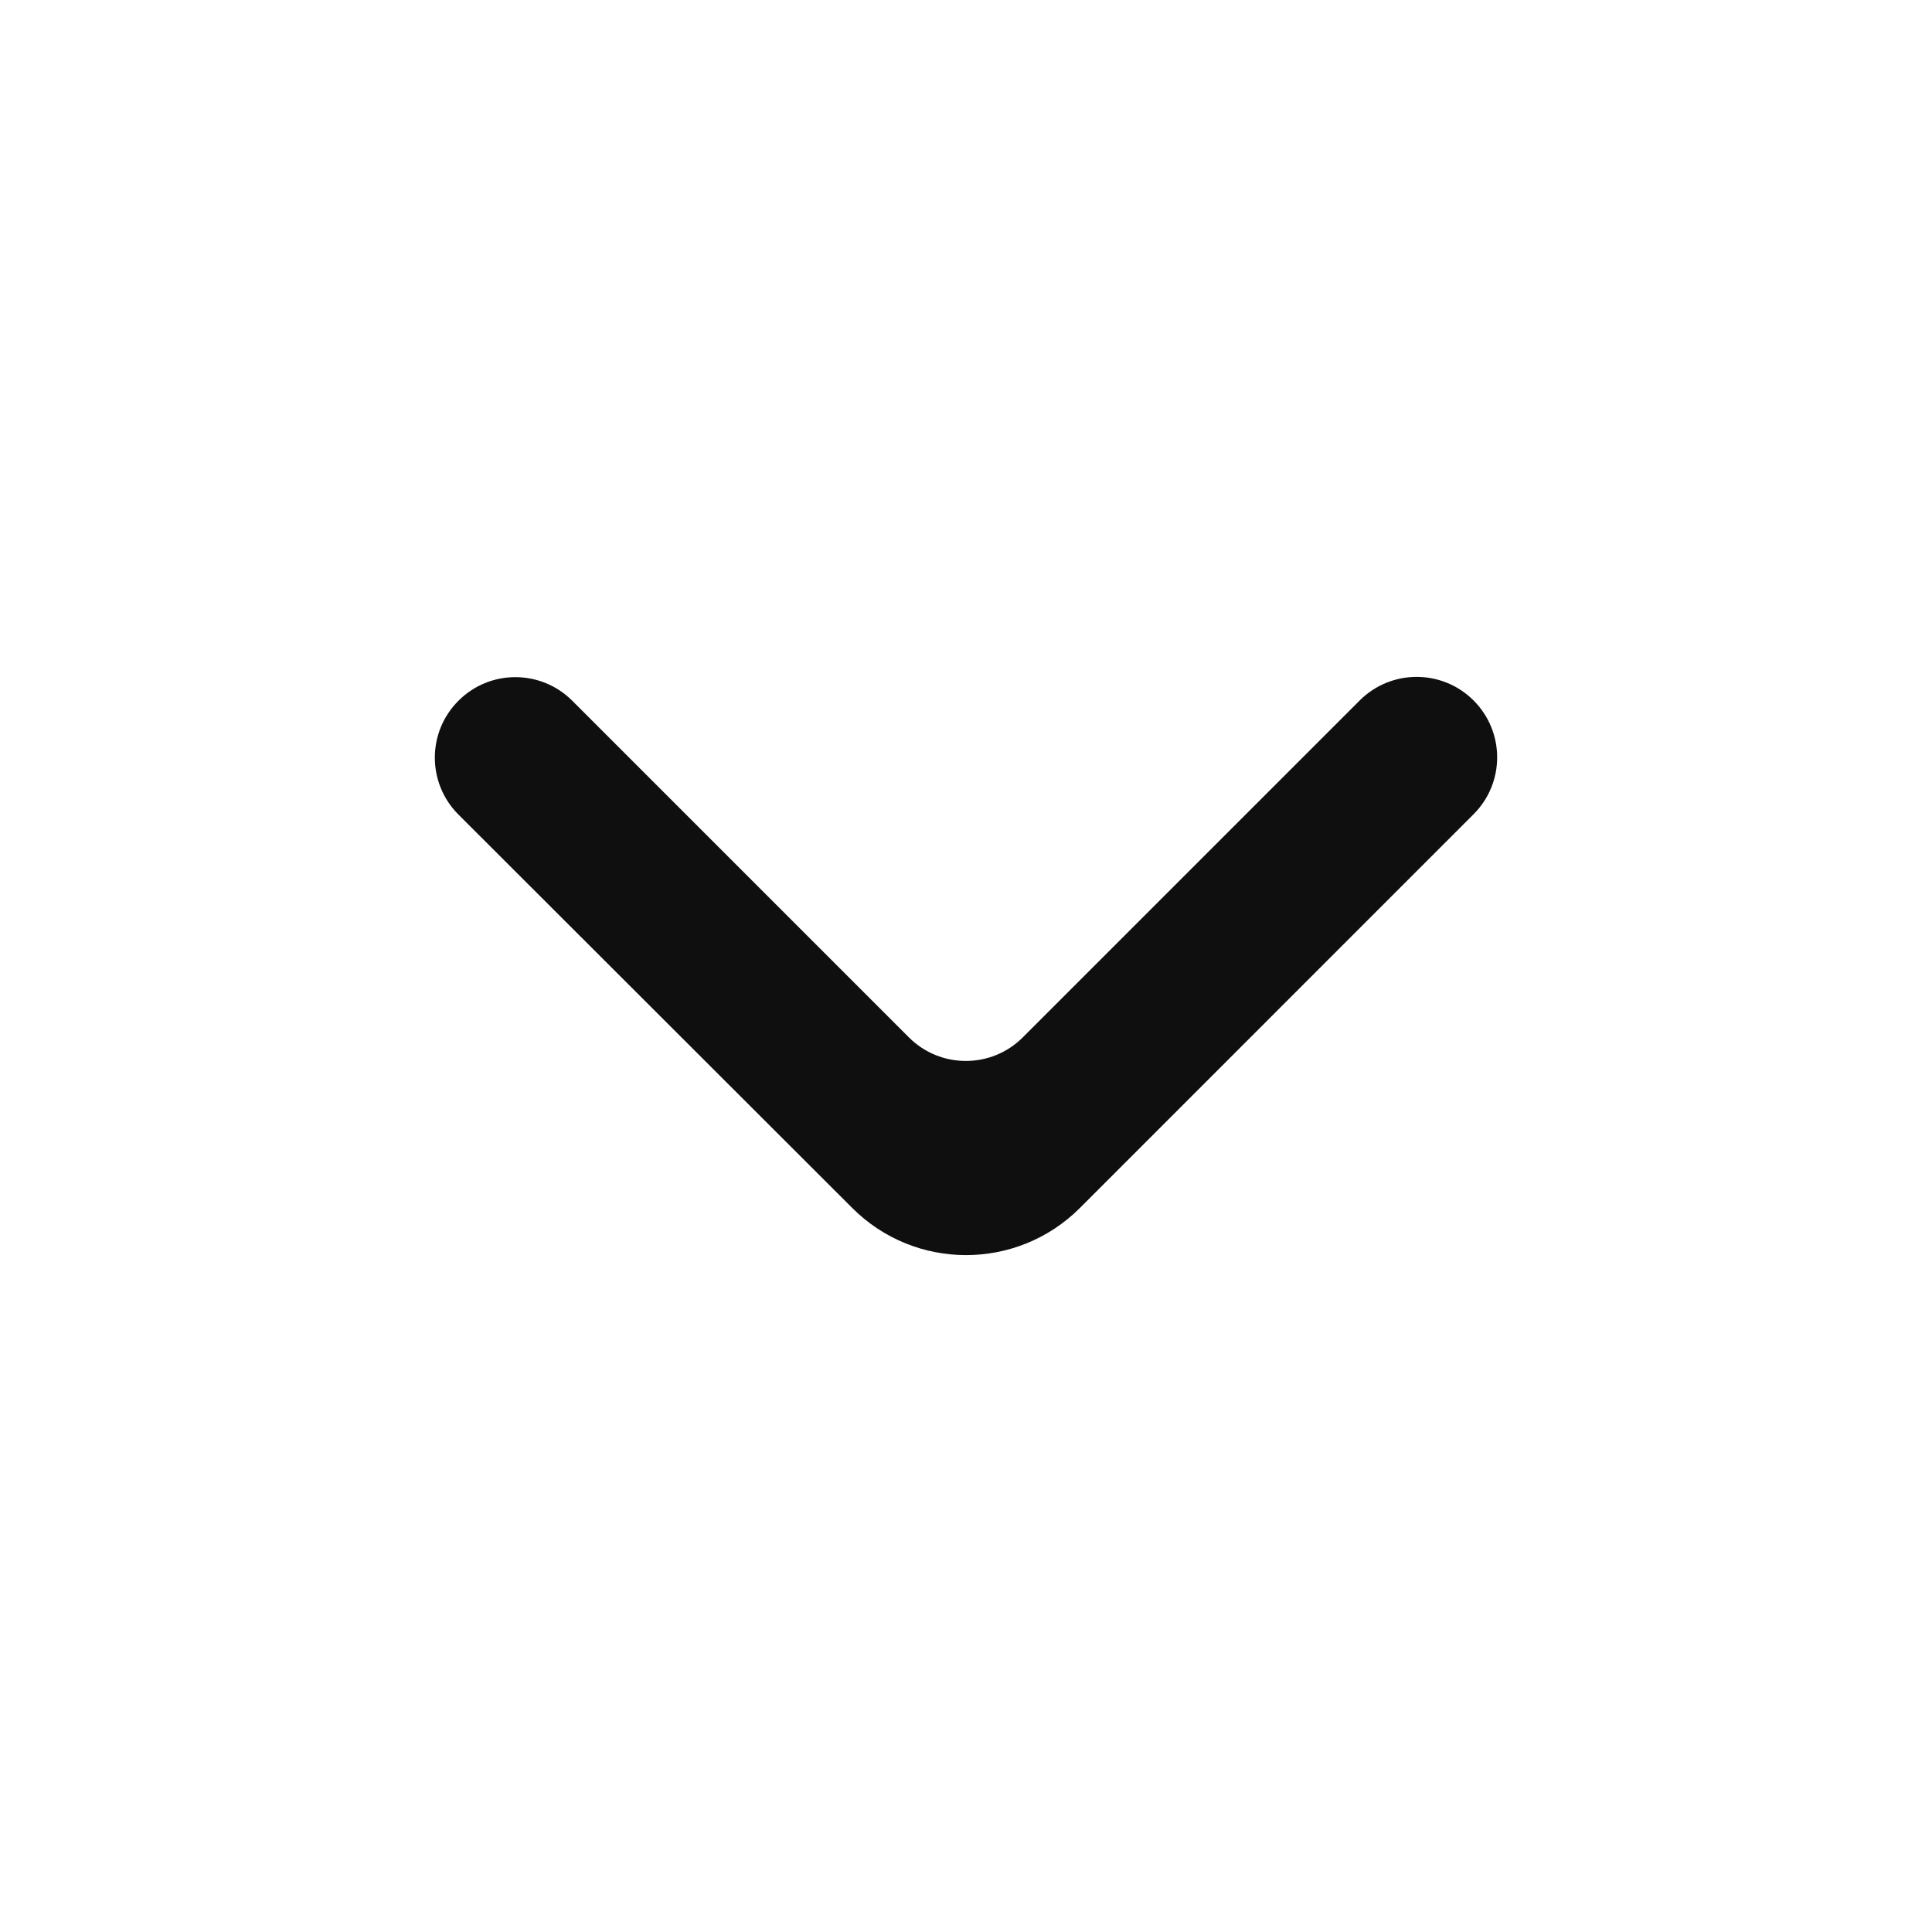 <svg width="24" height="24" viewBox="0 0 24 24" fill="none" xmlns="http://www.w3.org/2000/svg">
<path d="M5.695 8.705C5.304 9.095 5.304 9.728 5.695 10.119L10.587 15.006C11.368 15.787 12.634 15.786 13.415 15.006L18.305 10.115C18.696 9.725 18.696 9.092 18.305 8.701C17.915 8.311 17.281 8.311 16.891 8.701L12.705 12.887C12.315 13.277 11.681 13.277 11.291 12.887L7.109 8.705C6.718 8.314 6.085 8.314 5.695 8.705Z" fill="#0F0F0F"/>
</svg>
